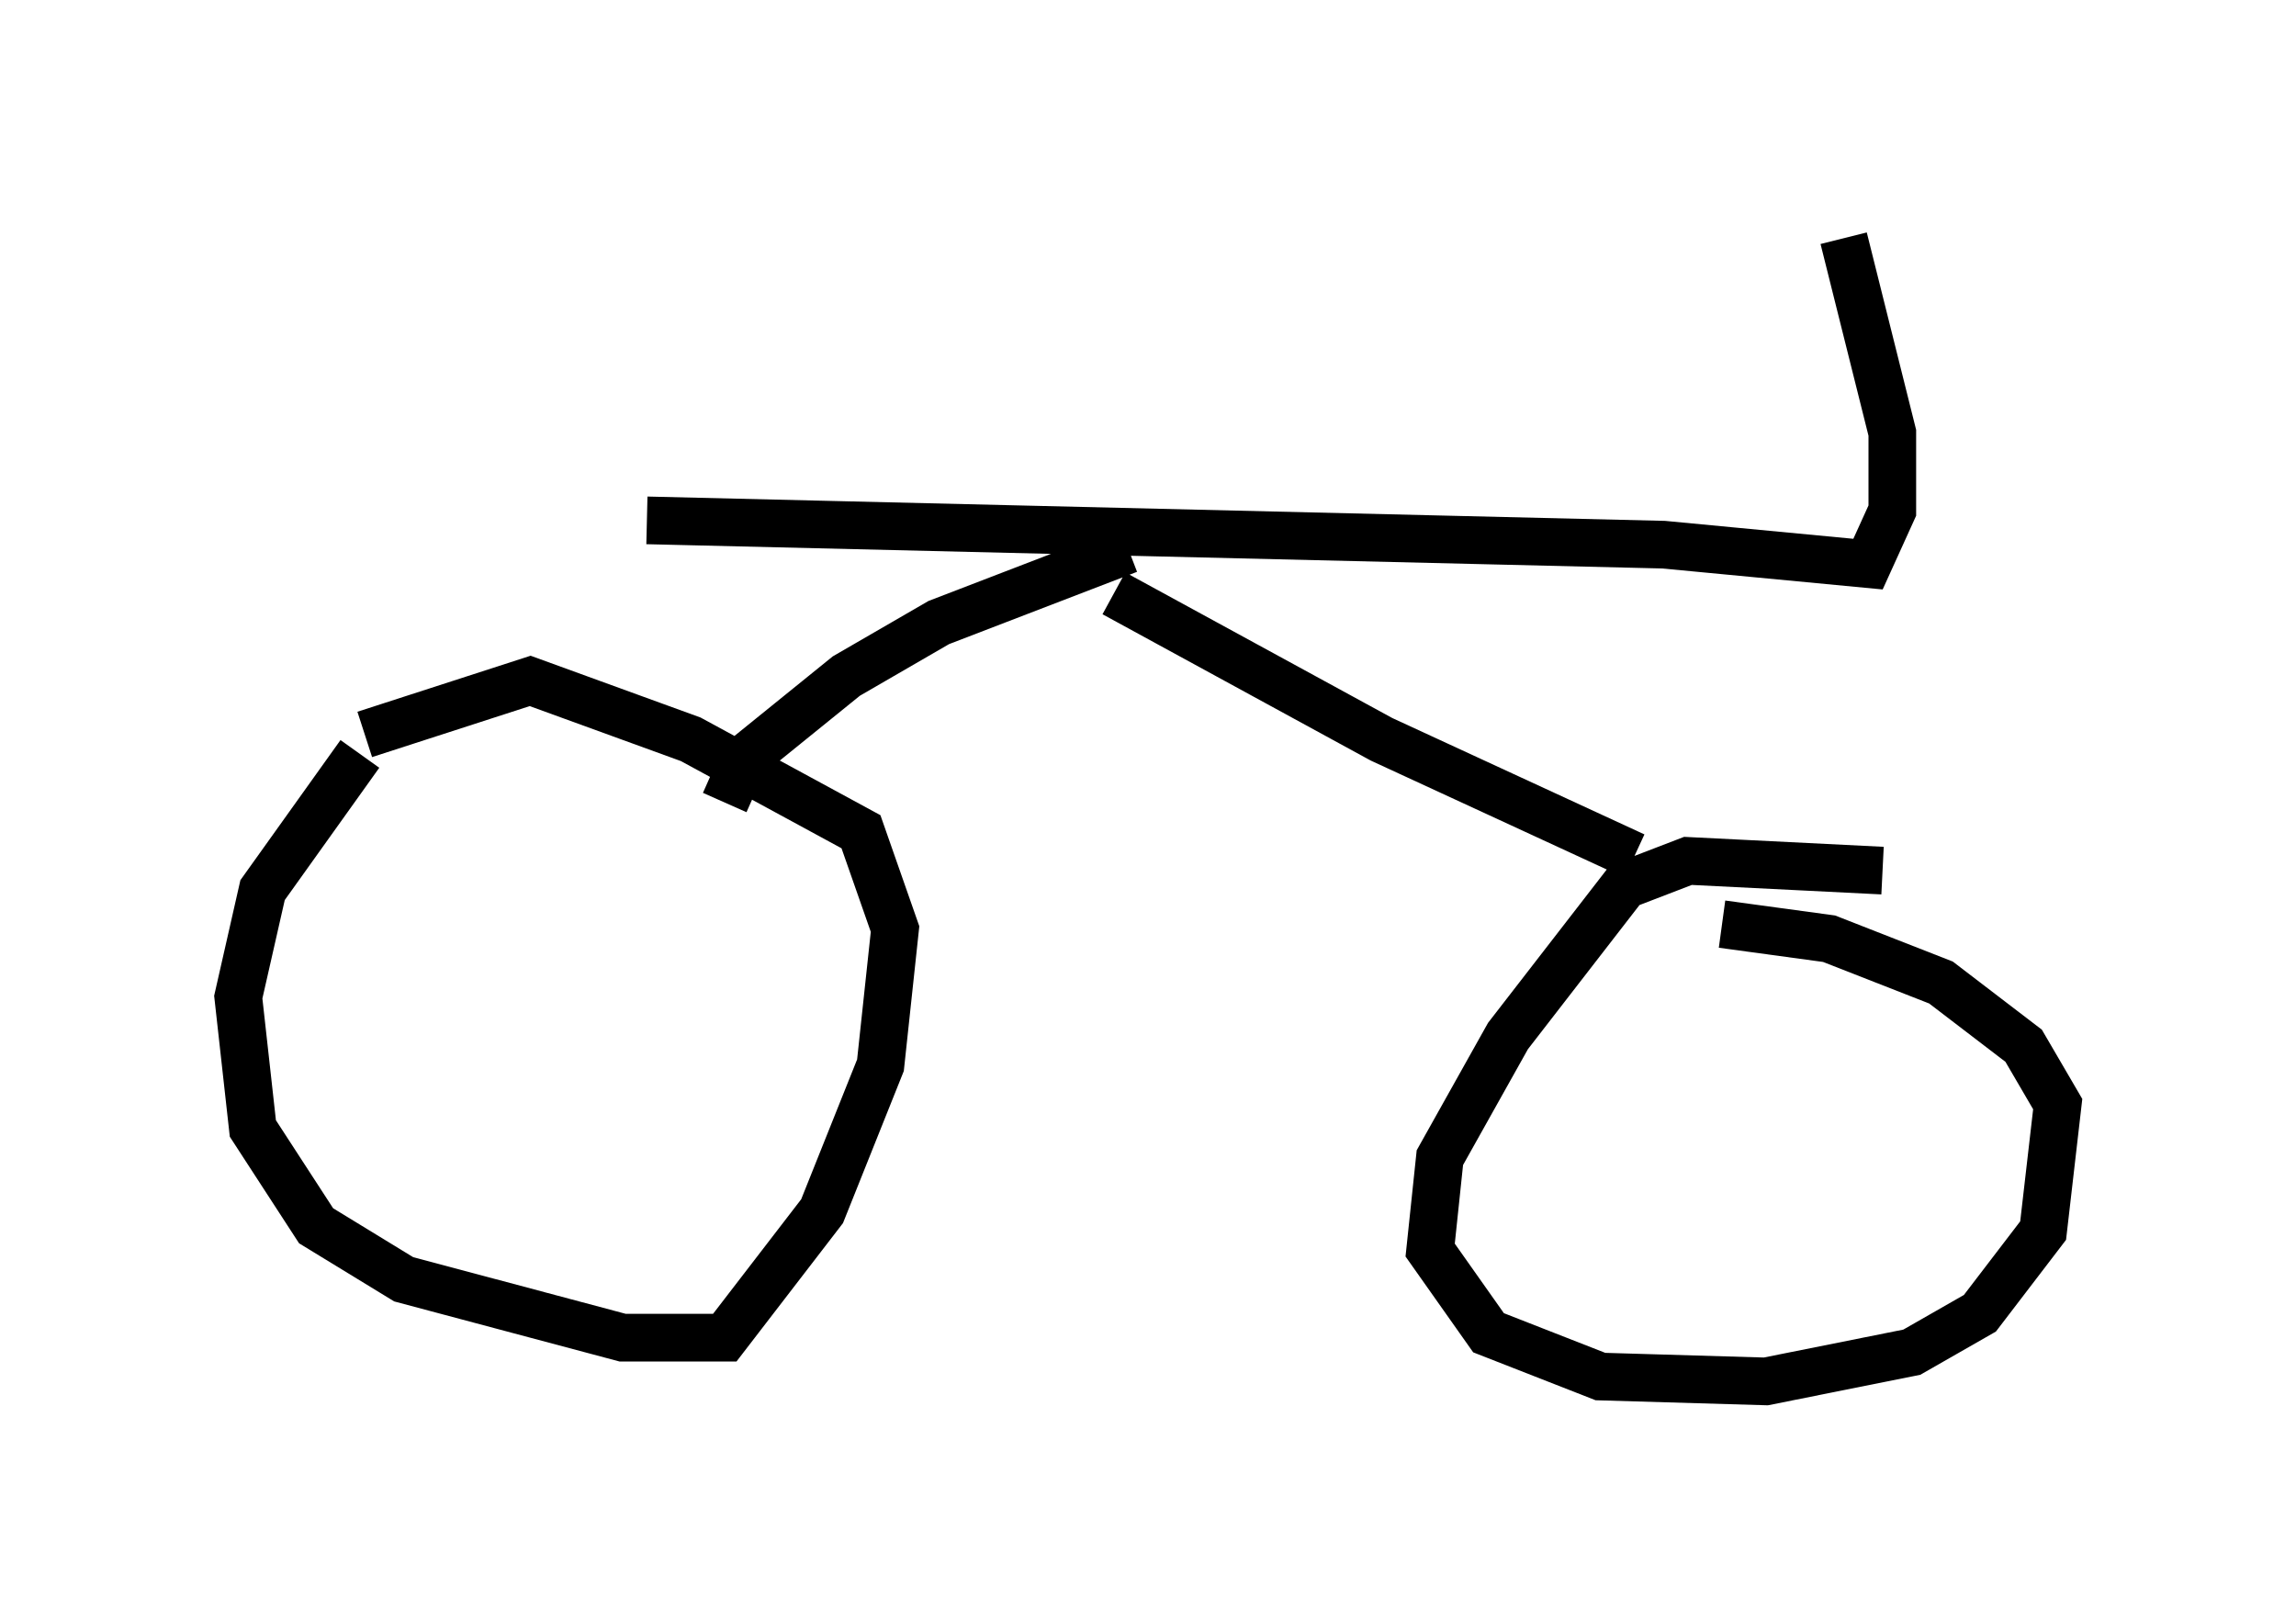 <?xml version="1.0" encoding="utf-8" ?>
<svg baseProfile="full" height="33.99" version="1.1" width="48.18" xmlns="http://www.w3.org/2000/svg" xmlns:ev="http://www.w3.org/2001/xml-events" xmlns:xlink="http://www.w3.org/1999/xlink"><defs /><rect fill="white" height="33.99" width="48.18" x="0" y="0" /><path d="M9.185, 14.698 m-1.633, 1.123 l-2.042, 2.858 -0.51, 2.246 l0.306, 2.756 1.327, 2.042 l1.838, 1.123 4.594, 1.225 l2.144, 0.0 2.042, -2.654 l1.225, -3.063 0.306, -2.858 l-0.715, -2.042 -3.573, -1.94 l-3.369, -1.225 -3.471, 1.123 m31.85, 2.858 l-4.083, -0.204 -1.327, 0.51 l-2.45, 3.165 -1.429, 2.552 l-0.204, 1.94 1.225, 1.735 l2.348, 0.919 3.471, 0.102 l3.063, -0.613 1.429, -0.817 l1.327, -1.735 0.306, -2.654 l-0.715, -1.225 -1.735, -1.327 l-2.348, -0.919 -2.246, -0.306 m-1.838, -1.429 l-5.308, -2.45 -5.615, -3.063 m-8.167, 4.39 l0.408, -0.919 2.144, -1.735 l1.94, -1.123 3.981, -1.531 m-10.106, -0.613 l0.0, 0.0 m0.0, 0.0 l21.336, 0.51 4.288, 0.408 l0.51, -1.123 0.0, -1.633 l-1.021, -4.083 " fill="none" stroke="black" stroke-width="1" /></svg>